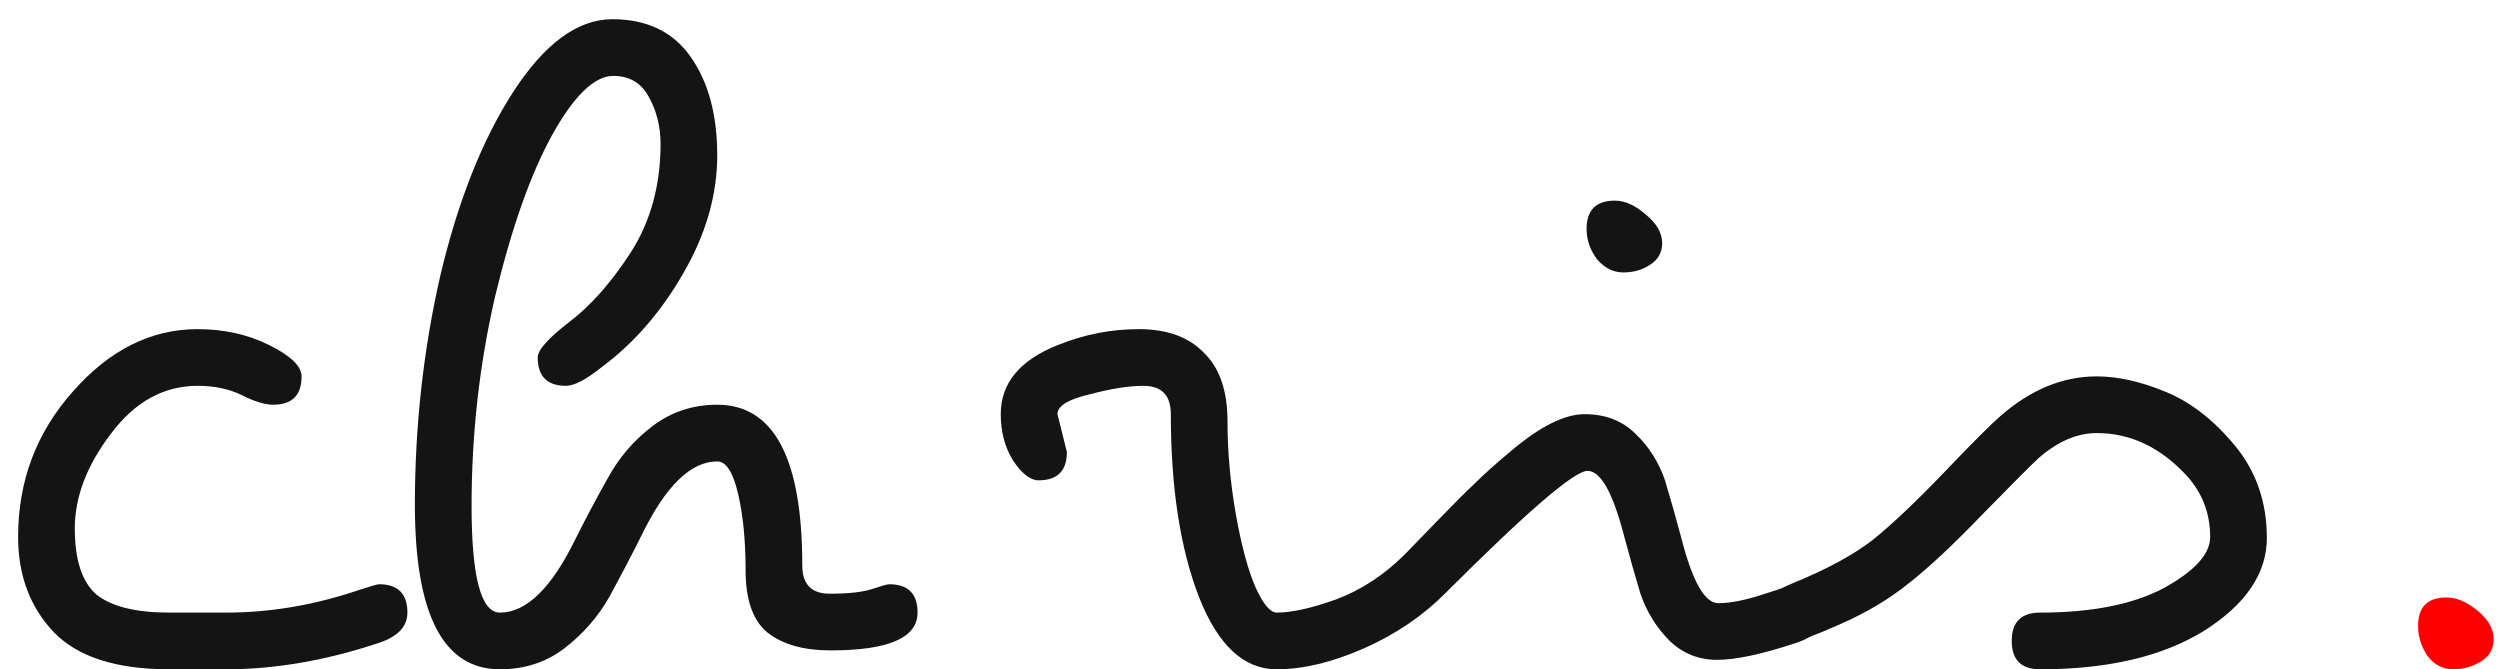 <svg width="127" height="34" viewBox="0 0 127 34" fill="none" xmlns="http://www.w3.org/2000/svg">
<path d="M11.48 34H8.6C5.912 34 3.96 33.376 2.744 32.128C1.528 30.848 0.92 29.232 0.92 27.28C0.92 24.432 1.848 21.968 3.704 19.888C5.56 17.776 7.672 16.72 10.04 16.72C11.384 16.72 12.6 16.992 13.688 17.536C14.776 18.08 15.32 18.608 15.32 19.12C15.32 20.08 14.84 20.56 13.88 20.56C13.464 20.56 12.936 20.4 12.296 20.08C11.656 19.76 10.904 19.6 10.04 19.6C8.312 19.6 6.84 20.416 5.624 22.048C4.408 23.648 3.8 25.248 3.8 26.848C3.8 28.448 4.168 29.568 4.904 30.208C5.672 30.816 6.904 31.12 8.6 31.12H11.48C13.688 31.12 15.896 30.752 18.104 30.016C18.776 29.792 19.16 29.68 19.256 29.68C20.216 29.68 20.696 30.16 20.696 31.12C20.696 31.824 20.216 32.336 19.256 32.656C16.568 33.552 13.976 34 11.48 34Z" fill="#141414"/>
<path d="M46.612 31.12C46.612 32.4 45.14 33.04 42.196 33.04C40.82 33.04 39.748 32.736 38.98 32.128C38.244 31.52 37.876 30.464 37.876 28.96C37.876 27.456 37.748 26.16 37.492 25.072C37.236 23.984 36.884 23.44 36.436 23.44C35.092 23.44 33.812 24.688 32.596 27.184C32.084 28.208 31.54 29.248 30.964 30.304C30.388 31.328 29.62 32.208 28.66 32.944C27.732 33.648 26.644 34 25.396 34C22.516 34 21.076 31.216 21.076 25.648C21.076 21.648 21.508 17.76 22.372 13.984C23.268 10.208 24.5 7.104 26.068 4.672C27.668 2.208 29.348 0.976 31.108 0.976C32.868 0.976 34.196 1.616 35.092 2.896C35.988 4.176 36.436 5.84 36.436 7.888C36.436 9.904 35.86 11.904 34.708 13.888C33.588 15.84 32.212 17.424 30.58 18.64C29.78 19.28 29.172 19.6 28.756 19.6C27.796 19.6 27.316 19.12 27.316 18.16C27.316 17.776 27.86 17.168 28.948 16.336C30.036 15.504 31.076 14.32 32.068 12.784C33.06 11.216 33.556 9.392 33.556 7.312C33.556 6.448 33.364 5.664 32.98 4.96C32.596 4.224 31.988 3.856 31.156 3.856C30.196 3.856 29.156 4.864 28.036 6.88C26.948 8.864 25.988 11.584 25.156 15.04C24.356 18.496 23.956 22.048 23.956 25.696C23.956 29.312 24.436 31.12 25.396 31.12C26.74 31.12 28.02 29.872 29.236 27.376C29.748 26.352 30.292 25.328 30.868 24.304C31.444 23.248 32.196 22.368 33.124 21.664C34.084 20.928 35.188 20.56 36.436 20.56C39.316 20.56 40.756 23.28 40.756 28.72C40.756 29.68 41.22 30.16 42.148 30.16C43.108 30.16 43.828 30.08 44.308 29.92C44.788 29.76 45.076 29.68 45.172 29.68C46.132 29.68 46.612 30.16 46.612 31.12Z" fill="#141414"/>
<path d="M53.718 21.04L54.198 22.96C54.198 23.92 53.718 24.4 52.758 24.4C52.342 24.4 51.91 24.064 51.462 23.392C51.046 22.72 50.838 21.936 50.838 21.04C50.838 19.472 51.798 18.304 53.718 17.536C55.062 16.992 56.438 16.72 57.846 16.72C59.286 16.72 60.39 17.12 61.158 17.92C61.958 18.688 62.358 19.856 62.358 21.424C62.358 22.96 62.502 24.544 62.79 26.176C63.078 27.776 63.414 29.008 63.798 29.872C64.182 30.704 64.534 31.12 64.854 31.12C65.622 31.12 66.63 30.896 67.878 30.448C69.158 29.968 70.326 29.2 71.382 28.144C71.542 27.984 72.054 27.456 72.918 26.56C73.782 25.664 74.454 24.992 74.934 24.544C75.382 24.096 75.99 23.552 76.758 22.912C78.23 21.664 79.478 21.04 80.502 21.04C81.558 21.04 82.422 21.376 83.094 22.048C83.766 22.688 84.262 23.472 84.582 24.4C84.87 25.36 85.142 26.32 85.398 27.28C85.974 29.552 86.614 30.672 87.318 30.64C87.926 30.64 88.71 30.48 89.67 30.16C90.63 29.84 91.158 29.68 91.254 29.68C92.214 29.68 92.694 30.16 92.694 31.12C92.694 31.824 92.214 32.336 91.254 32.656C89.526 33.232 88.182 33.52 87.222 33.52C86.294 33.52 85.494 33.2 84.822 32.56C84.15 31.888 83.654 31.088 83.334 30.16C83.046 29.2 82.774 28.24 82.518 27.28C81.942 25.04 81.318 23.92 80.646 23.92C79.974 23.92 77.558 26 73.398 30.16C72.246 31.312 70.87 32.24 69.27 32.944C67.67 33.648 66.198 34 64.854 34C63.19 34 61.878 32.784 60.918 30.352C59.958 27.888 59.478 24.784 59.478 21.04C59.478 20.08 59.014 19.6 58.086 19.6C57.35 19.6 56.438 19.744 55.35 20.032C54.262 20.288 53.718 20.624 53.718 21.04ZM82.038 10.192C82.55 10.192 83.078 10.432 83.622 10.912C84.166 11.36 84.438 11.84 84.438 12.352C84.438 12.832 84.23 13.2 83.814 13.456C83.43 13.712 82.982 13.84 82.47 13.84C81.958 13.84 81.51 13.616 81.126 13.168C80.774 12.688 80.598 12.176 80.598 11.632C80.598 10.672 81.078 10.192 82.038 10.192Z" fill="#141414"/>
<path d="M91.06 29.632C92.788 28.928 94.148 28.192 95.14 27.424C96.132 26.624 97.348 25.472 98.788 23.968C100.228 22.464 101.172 21.52 101.62 21.136C103.156 19.792 104.788 19.12 106.516 19.12C107.572 19.12 108.724 19.376 109.972 19.888C111.252 20.4 112.436 21.312 113.524 22.624C114.612 23.936 115.156 25.504 115.156 27.328C115.156 29.12 114.1 30.688 111.988 32.032C109.876 33.344 107.092 34 103.636 34C102.676 34 102.196 33.52 102.196 32.56C102.196 31.6 102.676 31.12 103.636 31.12C106.26 31.12 108.356 30.704 109.924 29.872C111.492 29.008 112.276 28.144 112.276 27.28C112.276 26.096 111.892 25.072 111.124 24.208C109.78 22.736 108.244 22 106.516 22C105.524 22 104.548 22.416 103.588 23.248C103.3 23.504 102.372 24.432 100.804 26.032C99.268 27.632 97.988 28.832 96.964 29.632C95.972 30.432 94.82 31.12 93.508 31.696C92.228 32.272 91.412 32.56 91.06 32.56C90.1 32.56 89.62 32.08 89.62 31.12C89.62 30.512 90.1 30.016 91.06 29.632Z" fill="#141414"/>
<path d="M124.278 30.352C124.79 30.352 125.318 30.576 125.862 31.024C126.406 31.472 126.678 31.952 126.678 32.464C126.678 32.976 126.454 33.36 126.006 33.616C125.59 33.872 125.126 34 124.614 34C124.102 34 123.67 33.776 123.318 33.328C122.998 32.848 122.838 32.336 122.838 31.792C122.838 30.832 123.318 30.352 124.278 30.352Z" fill="red"/>
</svg>
